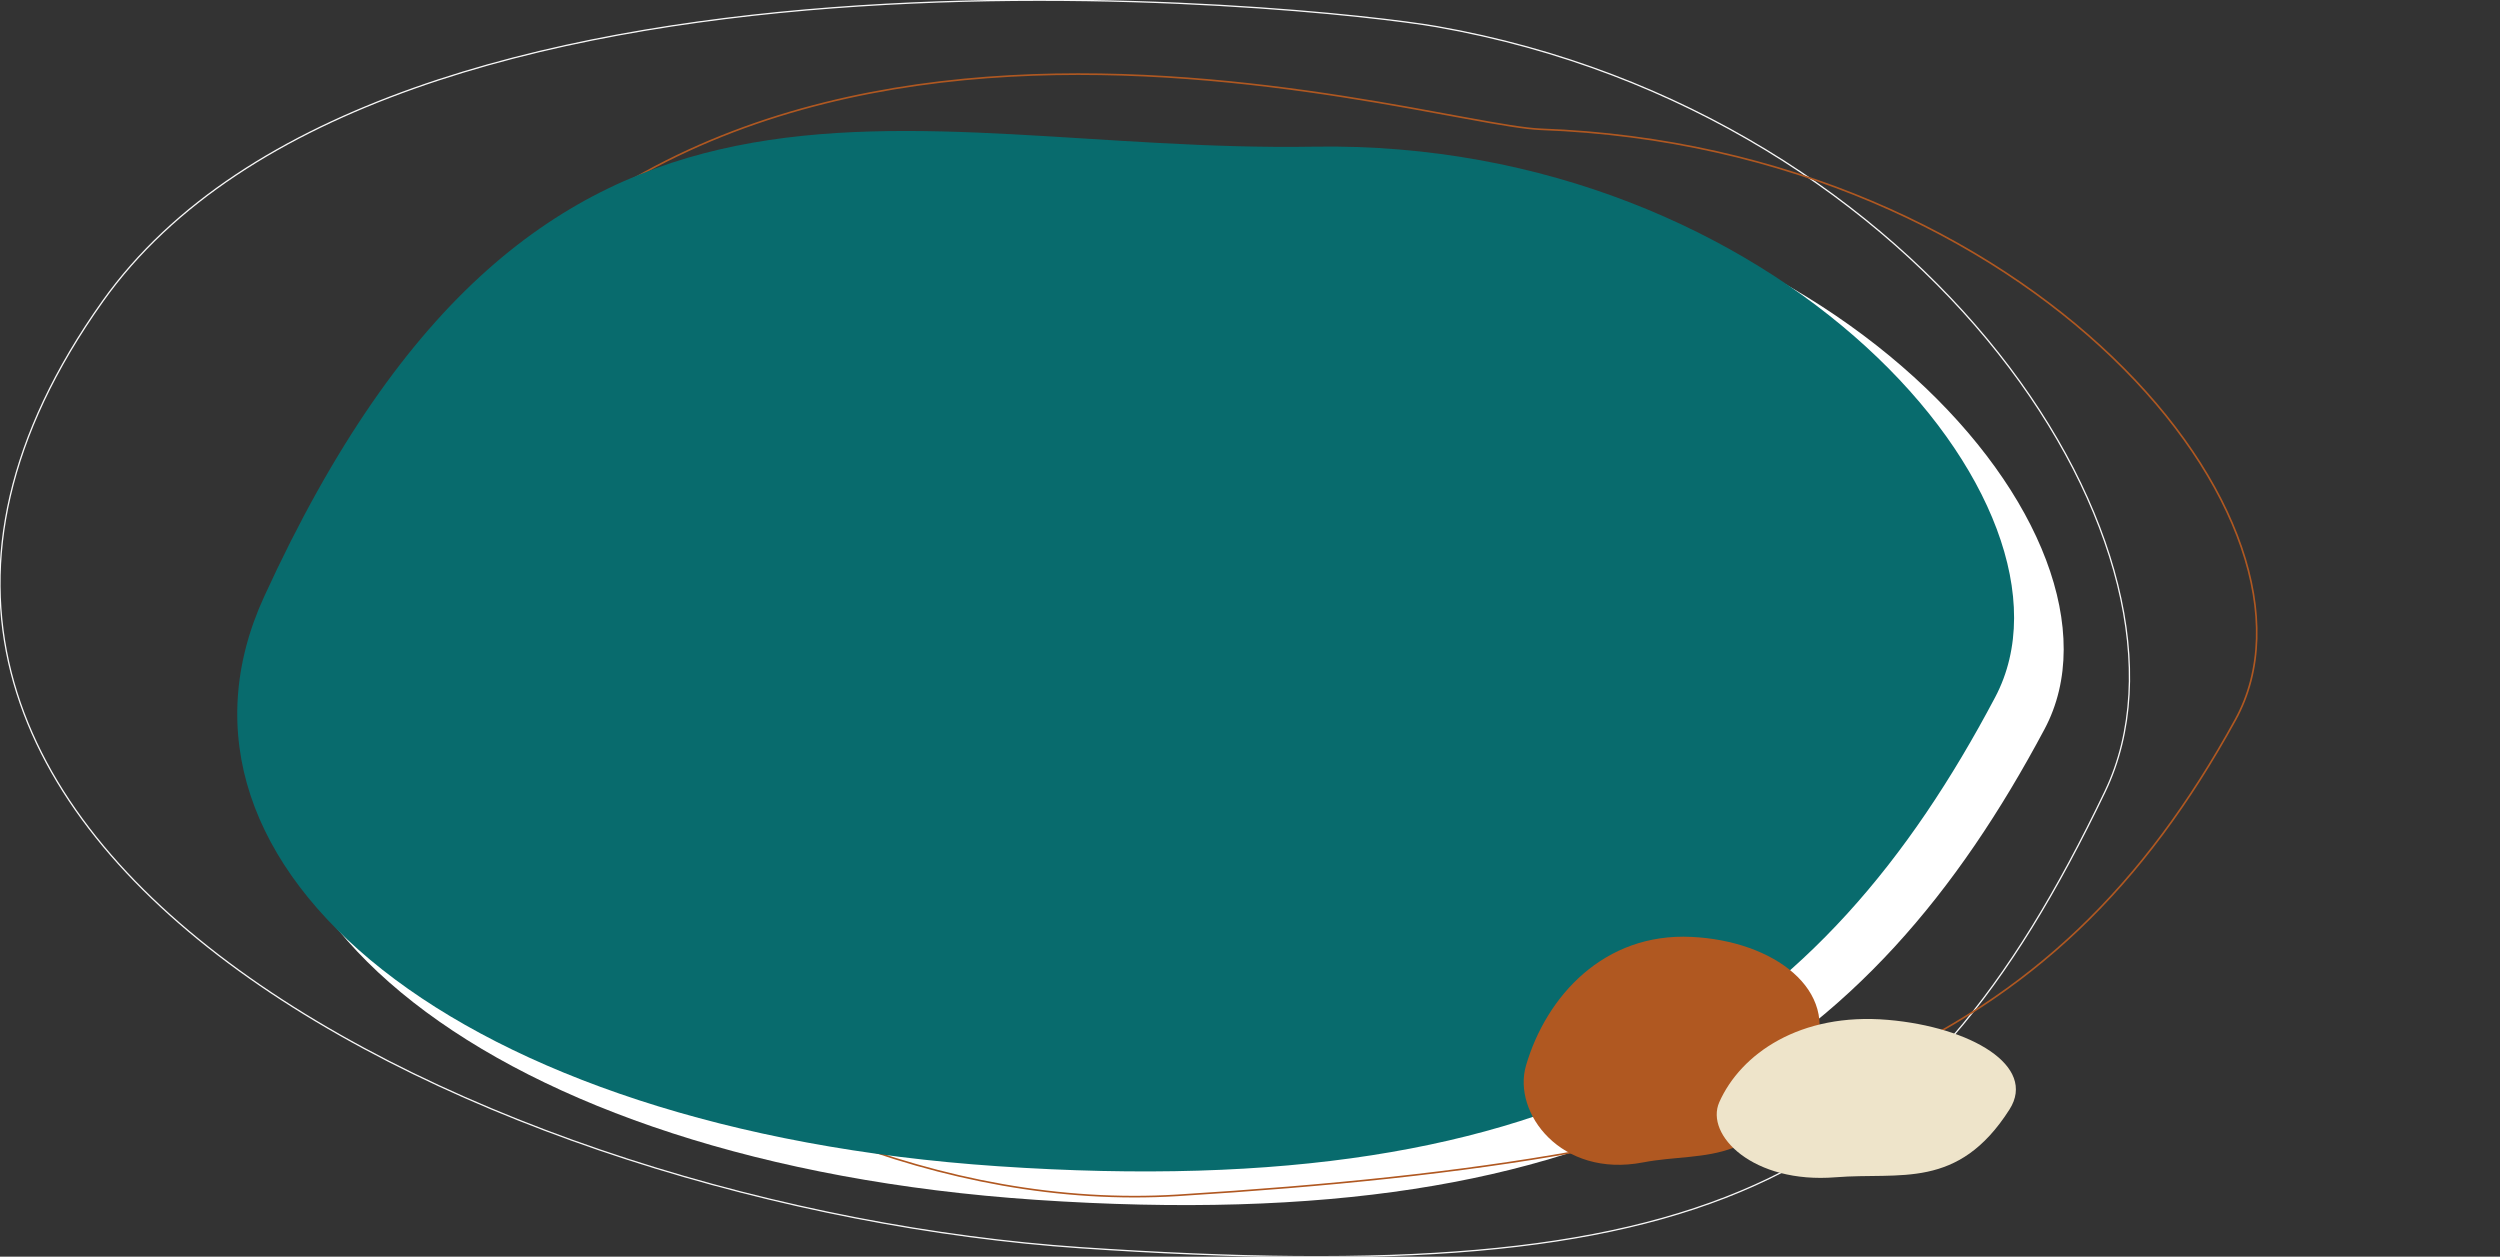 <svg id="圖層_1" data-name="圖層 1" xmlns="http://www.w3.org/2000/svg" viewBox="0 0 376 189"><rect x="0" y="0" width="376" height="189" fill="#333333" stroke="none"/><defs><style>.cls-1{fill:#fff;}.cls-2,.cls-3{fill:none;stroke-miterlimit:10;}.cls-2{stroke:#f7f7f7;stroke-width:0.2px;}.cls-3{stroke:#b05821;stroke-width:0.25px;}.cls-4{fill:#086b6d;}.cls-5{fill:#b05821;}.cls-6{fill:#eee4ca;}</style></defs><title>關於背景1002試用-小-04</title><path class="cls-1" d="M307.5,109.66c-26.32,49.4-64.45,76.7-151.76,70.79-81.82-5.54-130.55-45-111.63-86.09C86.56,2.25,140,27.44,203.81,26.41,274.18,25.26,323,80.58,307.5,109.66Z"/><path class="cls-2" d="M316.62,119c-28.72,60.08-60.36,75-154.07,68.66-87.82-6-205-60.88-147.11-142.34C57.78-14.31,198.92,1,216.06,4,290.43,17.06,333.52,83.63,316.62,119Z"/><path class="cls-3" d="M336.21,108.24c-27.51,50.11-67.43,65.87-159.14,71.54C106.74,184.12,33.14,115.67,52.9,74c44.35-93.44,160-55.23,178.9-54.55C305.63,22.16,352.4,78.75,336.21,108.24Z"/><path class="cls-4" d="M300.07,104.87c-26,49.18-63.75,76.38-150,70.53C69.14,169.93,21,130.63,39.71,89.77c42-91.7,94.83-66.65,157.9-67.71C267.18,20.89,315.39,75.93,300.07,104.87Z"/><path class="cls-5" d="M229.51,160.26c3.05-10.45,11.75-20,24.9-19.35,12.35.58,22.37,8,18.37,17.58-7.44,17.72-16.14,14.51-25.69,16.34C234.78,177.19,227.44,167.38,229.51,160.26Z"/><path class="cls-6" d="M258.58,165.77c3.21-7.24,12.12-13.53,25.38-12.38,12.43,1.08,22.44,6.92,18.27,13.47-7.75,12.17-16.48,9.42-26.14,10.2C263.66,178.07,256.4,170.71,258.58,165.77Z"/></svg>